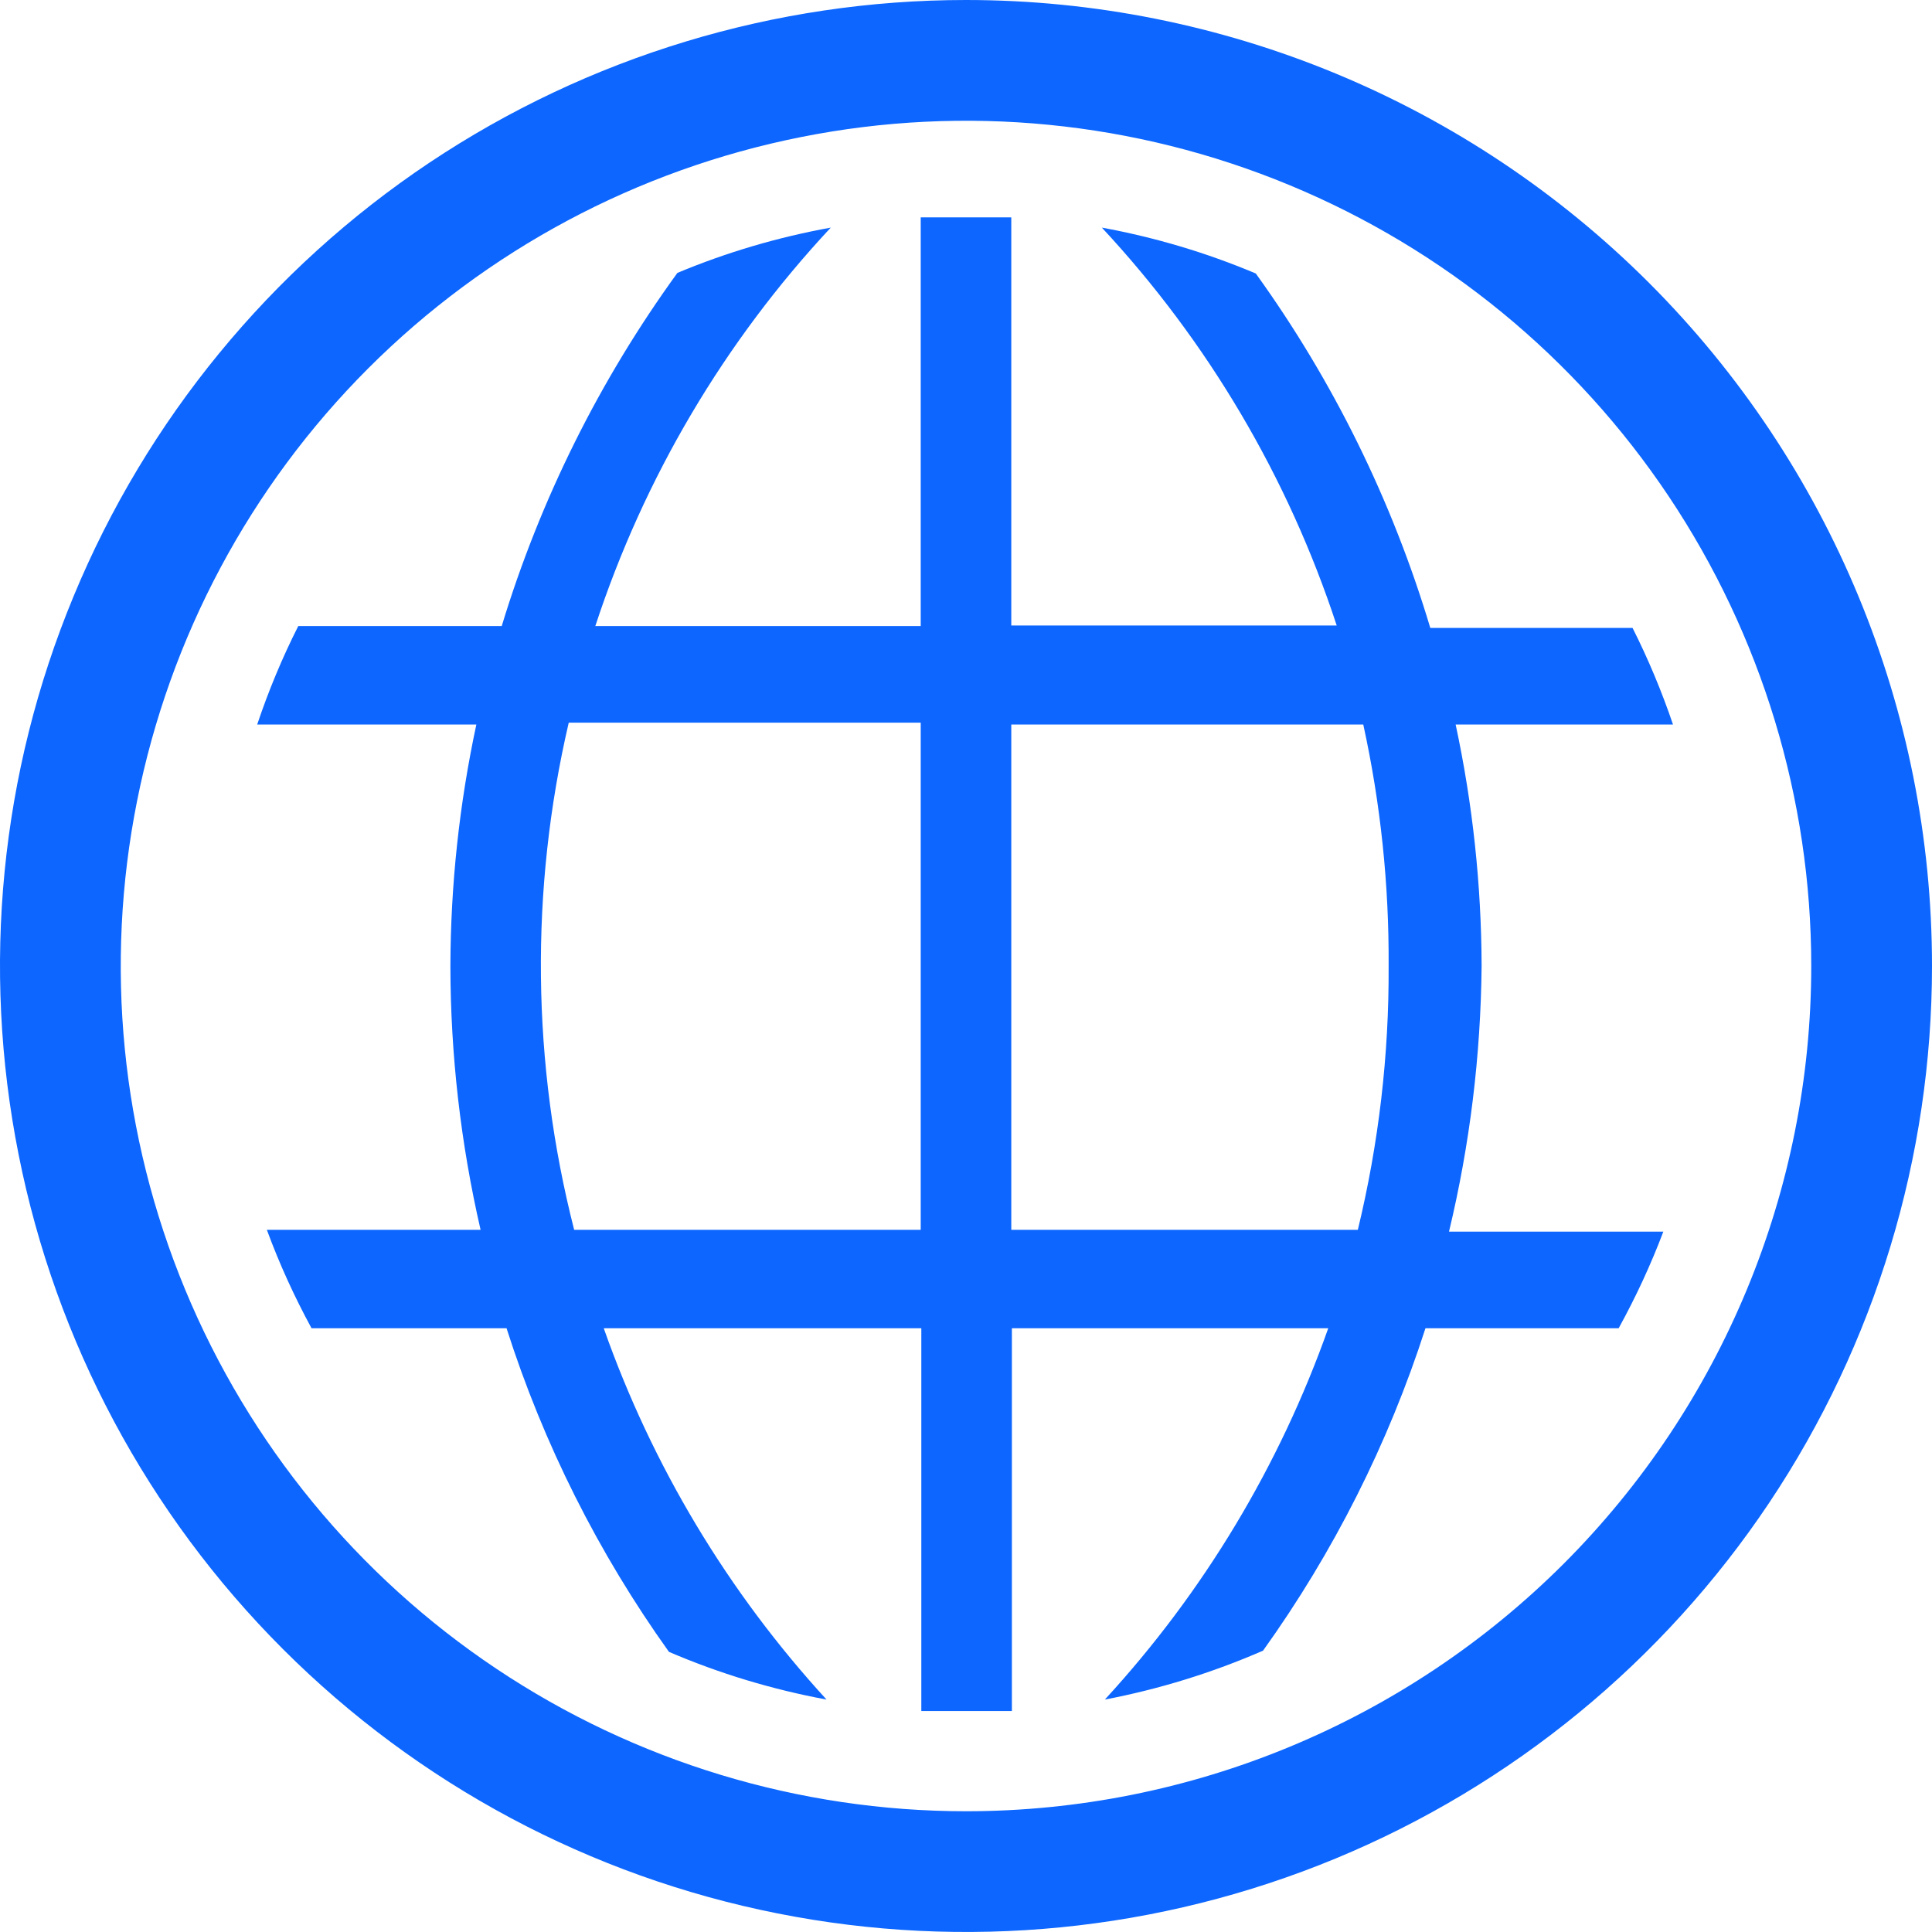<svg width="16" height="16" viewBox="0 0 16 16" fill="none" xmlns="http://www.w3.org/2000/svg">
<path d="M12.27 8C12.268 7.327 12.196 6.657 12.055 6H13.855C13.762 5.726 13.65 5.458 13.52 5.2H11.845C11.53 4.148 11.042 3.156 10.4 2.265C9.99 2.092 9.562 1.965 9.125 1.885C10.004 2.829 10.668 3.954 11.07 5.18H8.375V1.8H7.625V5.185H4.93C5.333 3.956 5.998 2.83 6.88 1.885C6.444 1.964 6.019 2.089 5.61 2.26C4.966 3.147 4.474 4.136 4.155 5.185H2.47C2.337 5.448 2.224 5.72 2.13 6H3.945C3.804 6.657 3.732 7.327 3.73 8C3.731 8.735 3.815 9.468 3.98 10.185H2.21C2.313 10.465 2.437 10.737 2.58 11H4.195C4.501 11.958 4.955 12.862 5.54 13.68C5.959 13.86 6.397 13.992 6.845 14.075C6.029 13.185 5.401 12.139 5 11H7.63V14.17H8.38V11H11C10.597 12.139 9.968 13.185 9.15 14.075C9.6 13.989 10.04 13.853 10.46 13.67C11.044 12.855 11.498 11.954 11.805 11H13.405C13.547 10.742 13.671 10.475 13.775 10.2H12C12.173 9.479 12.263 8.741 12.27 8ZM7.625 10.185H4.755C4.403 8.809 4.388 7.368 4.71 5.985H7.625V10.185ZM11.245 10.185H8.375V6H11.29C11.434 6.657 11.504 7.327 11.5 8C11.504 8.736 11.418 9.47 11.245 10.185Z" fill="#0C66FF"/>
<path d="M8 0C6.418 0 4.871 0.469 3.555 1.348C2.24 2.227 1.214 3.477 0.609 4.939C0.003 6.4 -0.155 8.009 0.154 9.561C0.462 11.113 1.224 12.538 2.343 13.657C3.462 14.776 4.887 15.538 6.439 15.846C7.991 16.155 9.6 15.996 11.062 15.391C12.523 14.786 13.773 13.76 14.652 12.445C15.531 11.129 16 9.582 16 8C16 5.878 15.157 3.843 13.657 2.343C12.157 0.843 10.122 0 8 0ZM8 15C6.616 15 5.262 14.589 4.111 13.82C2.96 13.051 2.063 11.958 1.533 10.679C1.003 9.4 0.864 7.992 1.135 6.634C1.405 5.277 2.071 4.029 3.05 3.05C4.029 2.071 5.277 1.405 6.634 1.135C7.992 0.864 9.4 1.003 10.679 1.533C11.958 2.063 13.051 2.96 13.82 4.111C14.589 5.262 15 6.616 15 8C15 9.857 14.262 11.637 12.95 12.95C11.637 14.262 9.857 15 8 15Z" fill="#0C66FF"/>
</svg>
